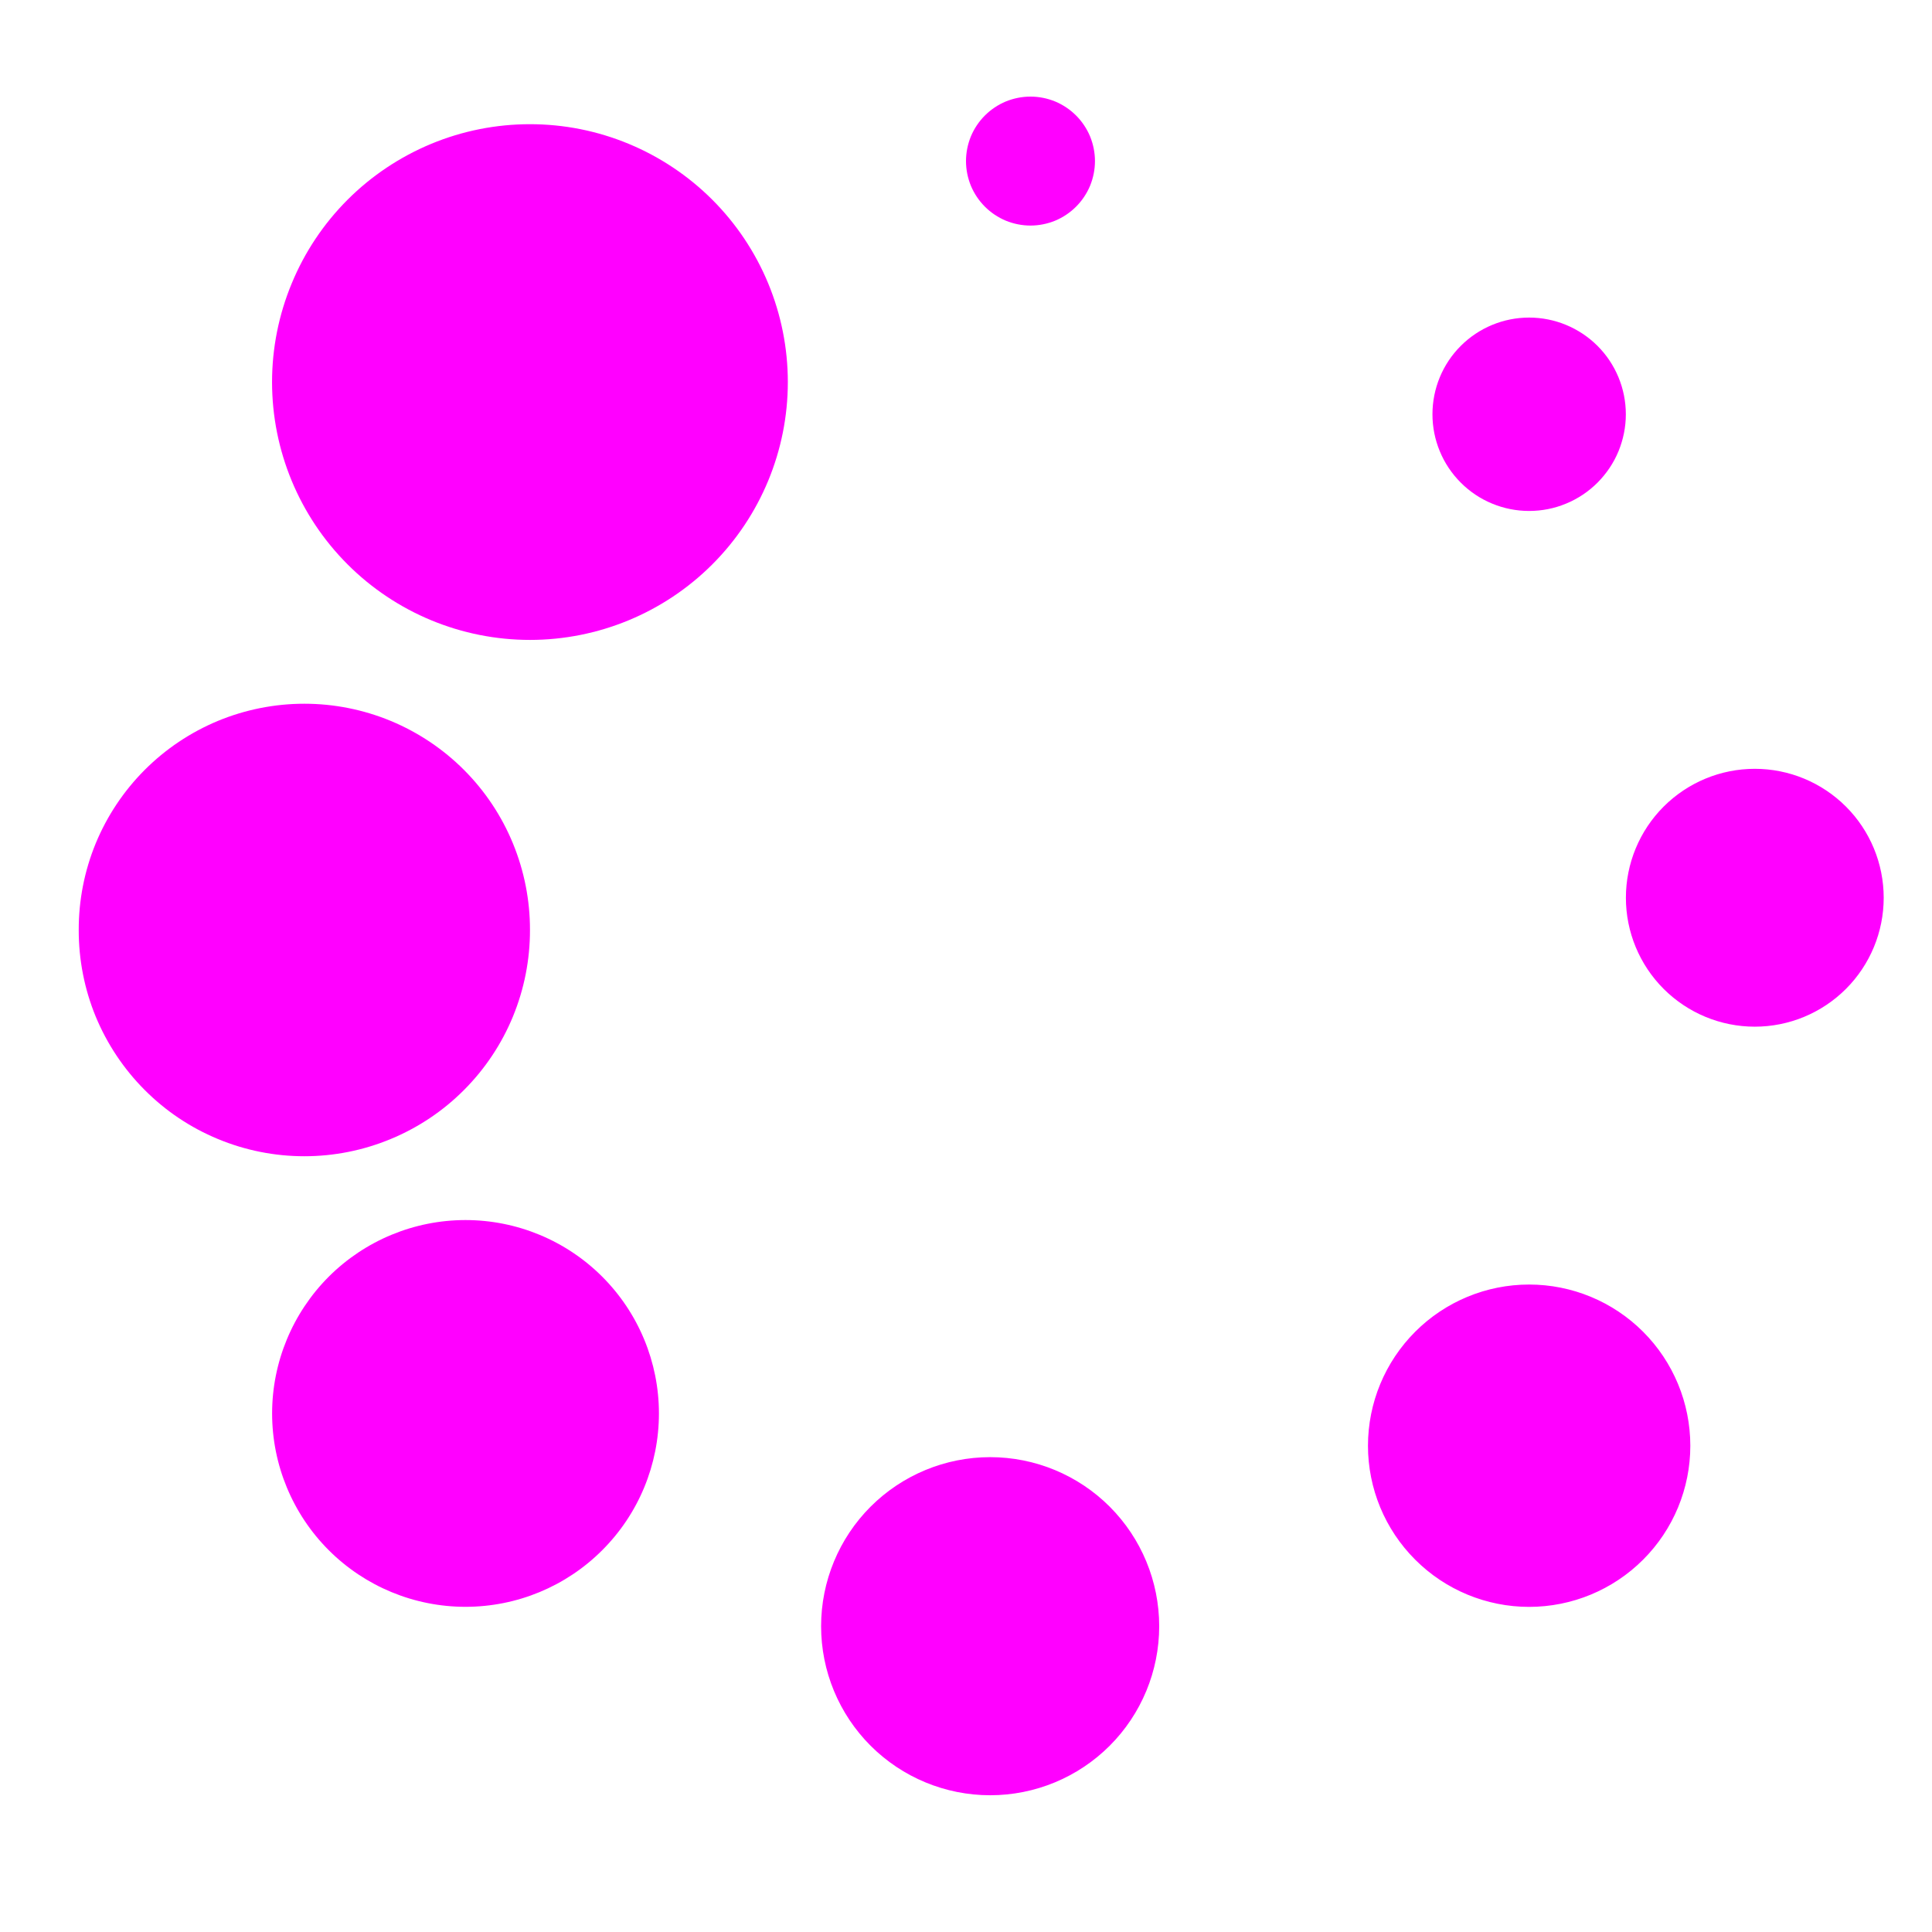 <svg width="32" height="32" viewBox="0 0 32 32" fill="none" xmlns="http://www.w3.org/2000/svg">
<path d="M4.506 6.328C4.506 7.461 4.956 8.547 5.757 9.348C6.558 10.149 7.645 10.599 8.778 10.599C9.91 10.599 10.997 10.149 11.798 9.348C12.599 8.547 13.049 7.461 13.049 6.328C13.049 5.767 12.938 5.212 12.724 4.694C12.509 4.175 12.194 3.704 11.798 3.308C11.401 2.911 10.93 2.597 10.412 2.382C9.894 2.167 9.339 2.057 8.778 2.057C8.217 2.057 7.661 2.167 7.143 2.382C6.625 2.597 6.154 2.911 5.757 3.308C5.361 3.704 5.046 4.175 4.832 4.694C4.617 5.212 4.506 5.767 4.506 6.328ZM1.304 15.403C1.303 15.895 1.398 16.382 1.585 16.837C1.773 17.291 2.048 17.704 2.395 18.052C2.742 18.401 3.154 18.677 3.608 18.865C4.062 19.054 4.549 19.151 5.041 19.151C5.532 19.151 6.019 19.054 6.473 18.865C6.927 18.677 7.34 18.401 7.687 18.052C8.034 17.704 8.309 17.291 8.496 16.837C8.683 16.382 8.779 15.895 8.778 15.403C8.779 14.912 8.683 14.425 8.496 13.97C8.309 13.515 8.034 13.102 7.687 12.754C7.34 12.406 6.927 12.13 6.473 11.941C6.019 11.753 5.532 11.656 5.041 11.656C4.549 11.656 4.062 11.753 3.608 11.941C3.154 12.13 2.742 12.406 2.395 12.754C2.048 13.102 1.773 13.515 1.585 13.97C1.398 14.425 1.303 14.912 1.304 15.403ZM4.507 23.411C4.507 24.261 4.845 25.076 5.445 25.676C6.046 26.277 6.861 26.614 7.71 26.614C8.56 26.614 9.375 26.277 9.975 25.676C10.576 25.076 10.914 24.261 10.914 23.411C10.914 22.562 10.576 21.747 9.975 21.146C9.375 20.546 8.56 20.208 7.71 20.208C6.861 20.208 6.046 20.546 5.445 21.146C4.845 21.747 4.507 22.562 4.507 23.411ZM13.6 26.935C13.6 27.678 13.895 28.39 14.42 28.915C14.945 29.44 15.658 29.735 16.4 29.735C17.143 29.735 17.855 29.44 18.38 28.915C18.905 28.39 19.2 27.678 19.2 26.935C19.2 26.193 18.905 25.48 18.38 24.955C17.855 24.43 17.143 24.135 16.4 24.135C15.658 24.135 14.945 24.43 14.42 24.955C13.895 25.48 13.6 26.193 13.6 26.935ZM22.658 23.946C22.658 24.654 22.939 25.333 23.44 25.833C23.94 26.334 24.619 26.615 25.327 26.615C26.035 26.615 26.714 26.334 27.215 25.833C27.716 25.333 27.997 24.654 27.997 23.946C27.997 23.238 27.716 22.559 27.215 22.058C26.714 21.557 26.035 21.276 25.327 21.276C24.619 21.276 23.94 21.557 23.44 22.058C22.939 22.559 22.658 23.238 22.658 23.946ZM26.93 14.87C26.93 15.436 27.155 15.979 27.555 16.379C27.956 16.78 28.499 17.005 29.065 17.005C29.631 17.005 30.174 16.78 30.575 16.379C30.975 15.979 31.2 15.436 31.2 14.87C31.2 14.303 30.975 13.76 30.575 13.36C30.174 12.959 29.631 12.734 29.065 12.734C28.499 12.734 27.956 12.959 27.555 13.36C27.155 13.76 26.93 14.303 26.93 14.87ZM23.726 6.862C23.726 7.072 23.767 7.28 23.848 7.475C23.928 7.669 24.046 7.845 24.195 7.994C24.343 8.143 24.52 8.261 24.714 8.341C24.909 8.422 25.117 8.463 25.327 8.463C25.538 8.463 25.746 8.422 25.94 8.341C26.134 8.261 26.311 8.143 26.46 7.994C26.608 7.845 26.727 7.669 26.807 7.475C26.887 7.28 26.929 7.072 26.929 6.862C26.929 6.437 26.76 6.029 26.46 5.729C26.159 5.429 25.752 5.26 25.327 5.26C24.902 5.26 24.495 5.429 24.195 5.729C23.894 6.029 23.726 6.437 23.726 6.862ZM16 2.668C16 2.808 16.028 2.947 16.081 3.077C16.135 3.206 16.214 3.324 16.313 3.423C16.412 3.522 16.53 3.601 16.659 3.655C16.789 3.708 16.928 3.736 17.068 3.736C17.208 3.736 17.347 3.708 17.477 3.655C17.606 3.601 17.724 3.522 17.823 3.423C17.922 3.324 18.001 3.206 18.055 3.077C18.108 2.947 18.136 2.808 18.136 2.668C18.136 2.528 18.108 2.389 18.055 2.259C18.001 2.13 17.922 2.012 17.823 1.913C17.724 1.814 17.606 1.735 17.477 1.681C17.347 1.628 17.208 1.6 17.068 1.6C16.928 1.6 16.789 1.628 16.659 1.681C16.53 1.735 16.412 1.814 16.313 1.913C16.214 2.012 16.135 2.13 16.081 2.259C16.028 2.389 16 2.528 16 2.668Z" fill="#FF00FF"/>
</svg>
